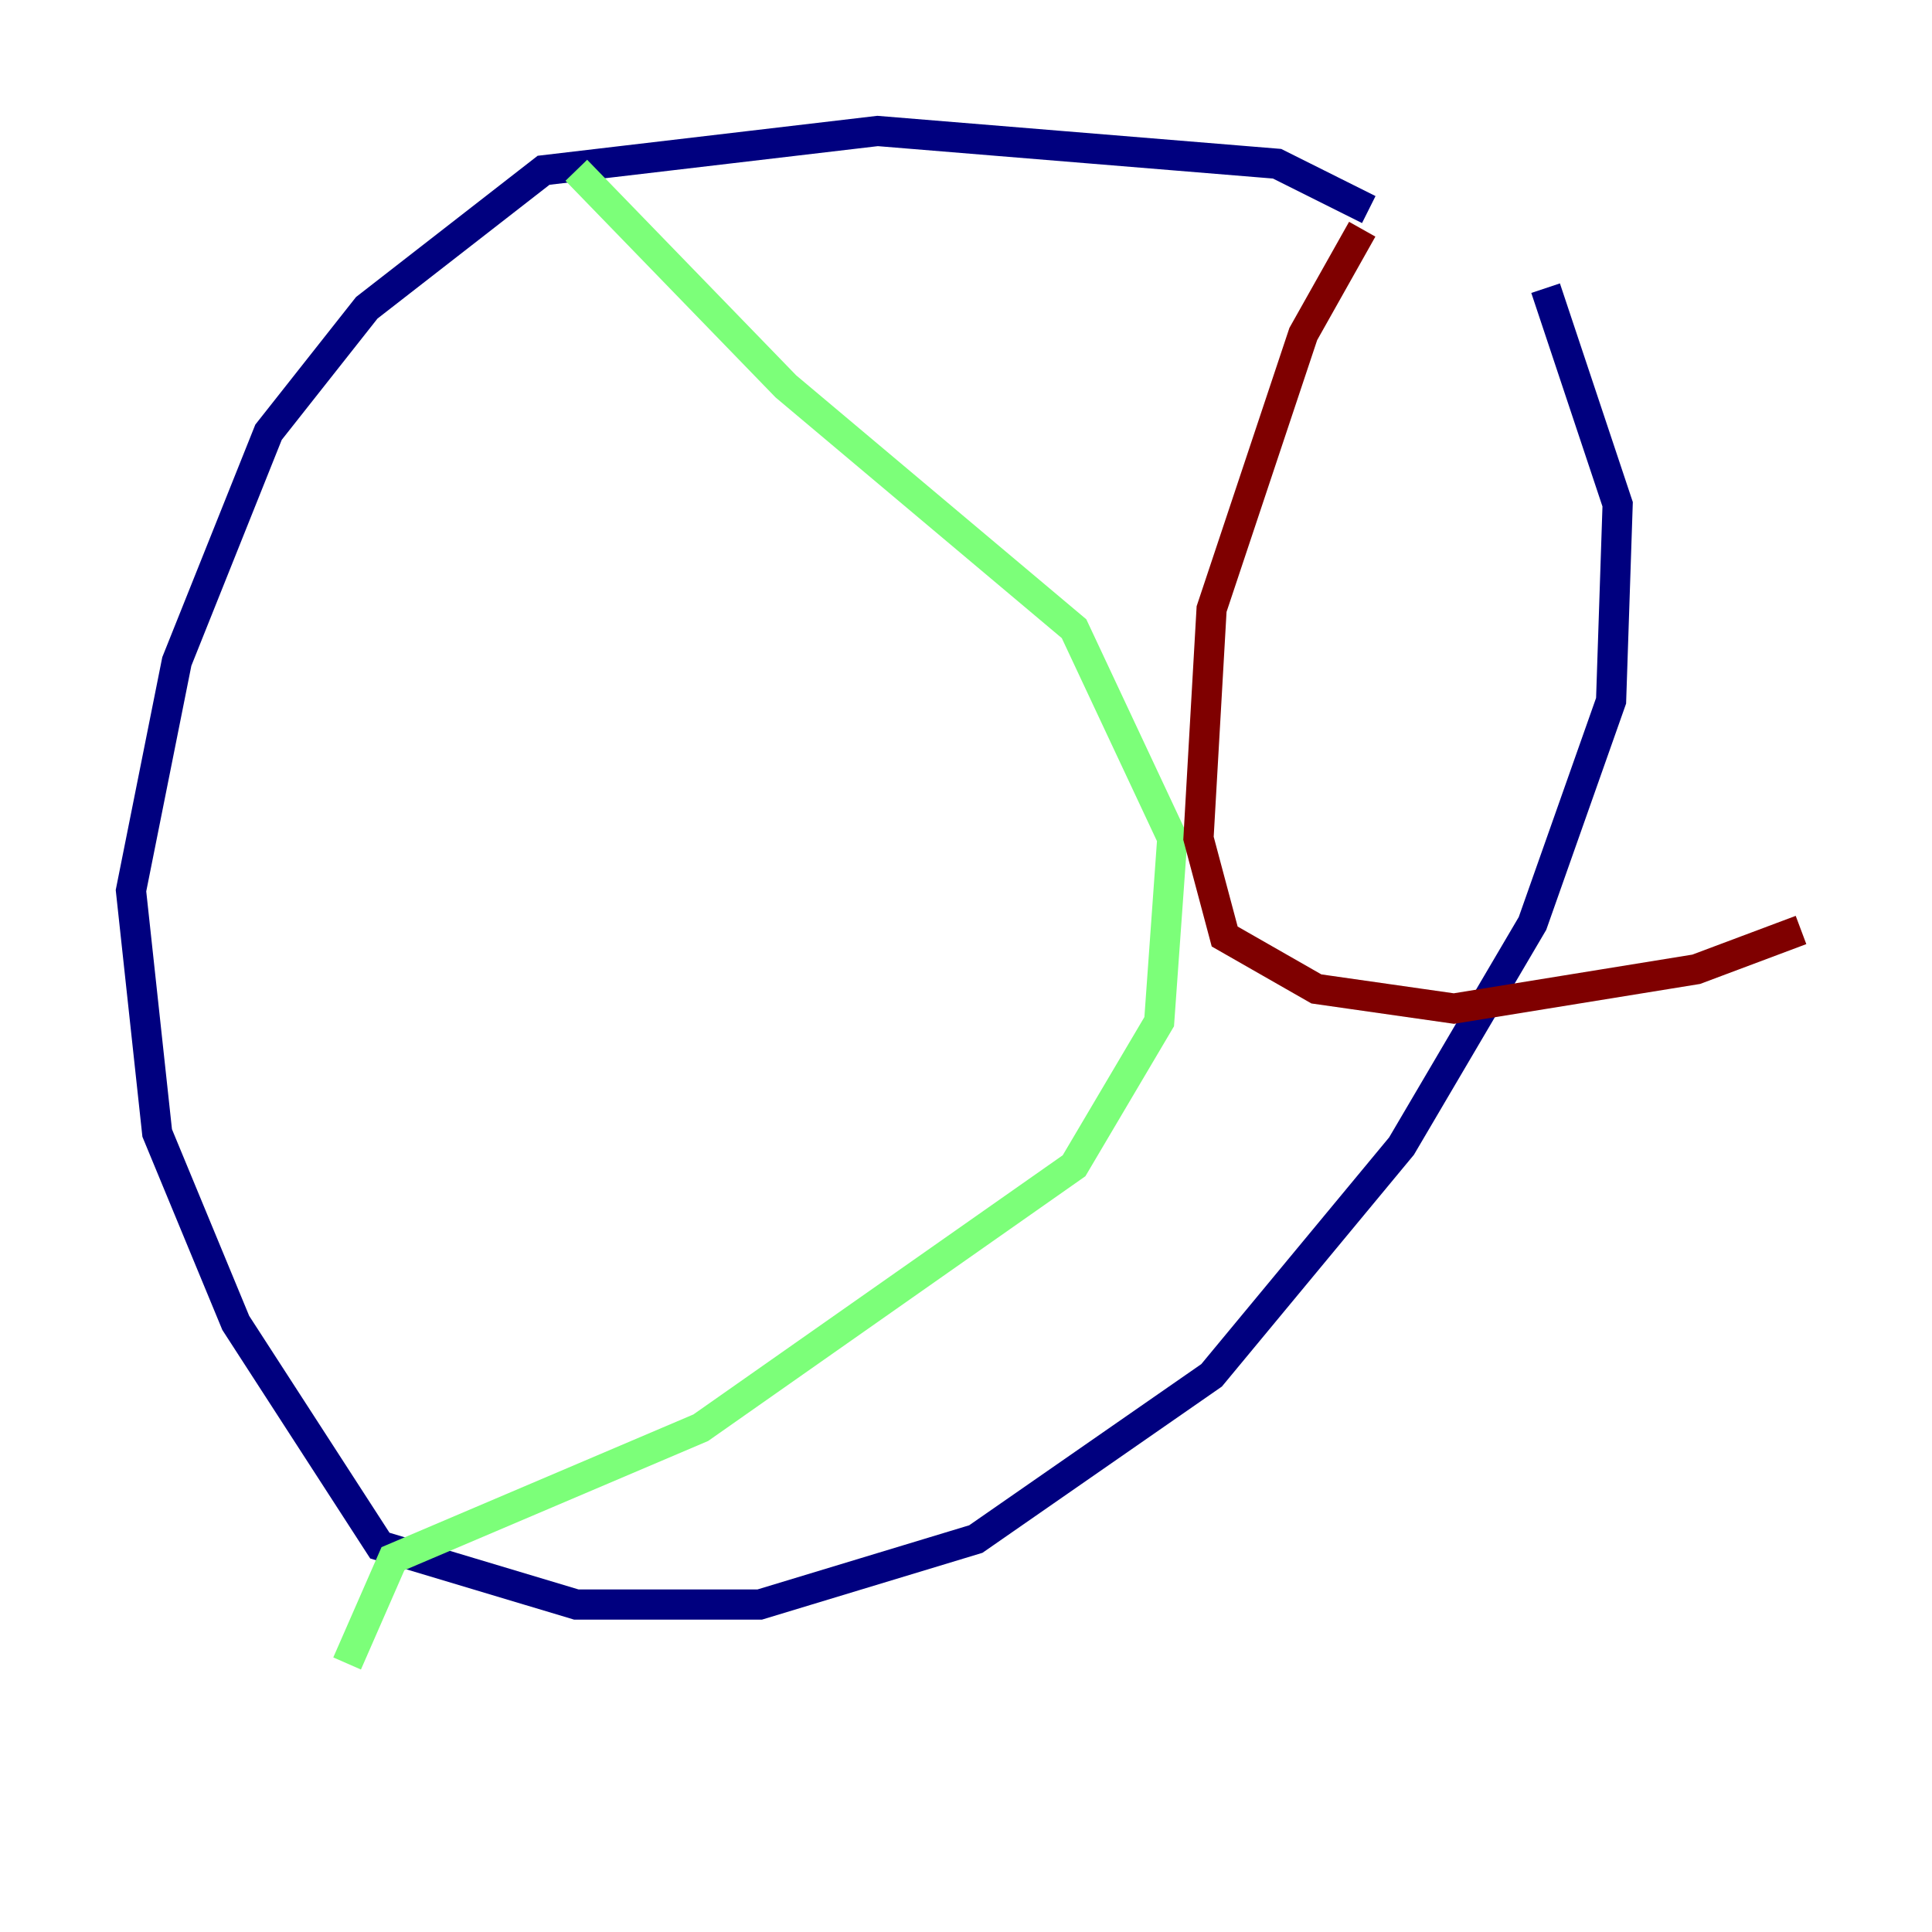 <?xml version="1.0" encoding="utf-8" ?>
<svg baseProfile="tiny" height="128" version="1.2" viewBox="0,0,128,128" width="128" xmlns="http://www.w3.org/2000/svg" xmlns:ev="http://www.w3.org/2001/xml-events" xmlns:xlink="http://www.w3.org/1999/xlink"><defs /><polyline fill="none" points="90.685,13.885 84.61,10.848 58.142,8.678 36.014,11.281 24.298,20.393 17.79,28.637 11.715,43.824 8.678,59.01 10.414,75.064 15.62,87.647 25.166,102.4 38.183,106.305 50.332,106.305 64.651,101.966 80.271,91.119 92.854,75.932 101.532,61.18 106.739,46.427 107.173,33.41 102.4,19.091" stroke="#00007f" stroke-width="2" /><polyline fill="none" points="38.183,11.281 52.068,25.6 71.159,41.654 77.668,55.539 76.8,67.688 71.159,77.234 46.427,94.59 26.034,103.268 22.997,110.21" stroke="#7cff79" stroke-width="2" /><polyline fill="none" points="90.251,15.186 86.346,22.129 80.271,40.352 79.403,55.539 81.139,62.047 87.214,65.519 96.325,66.82 112.38,64.217 119.322,61.614" stroke="#7f0000" stroke-width="2" /></svg>